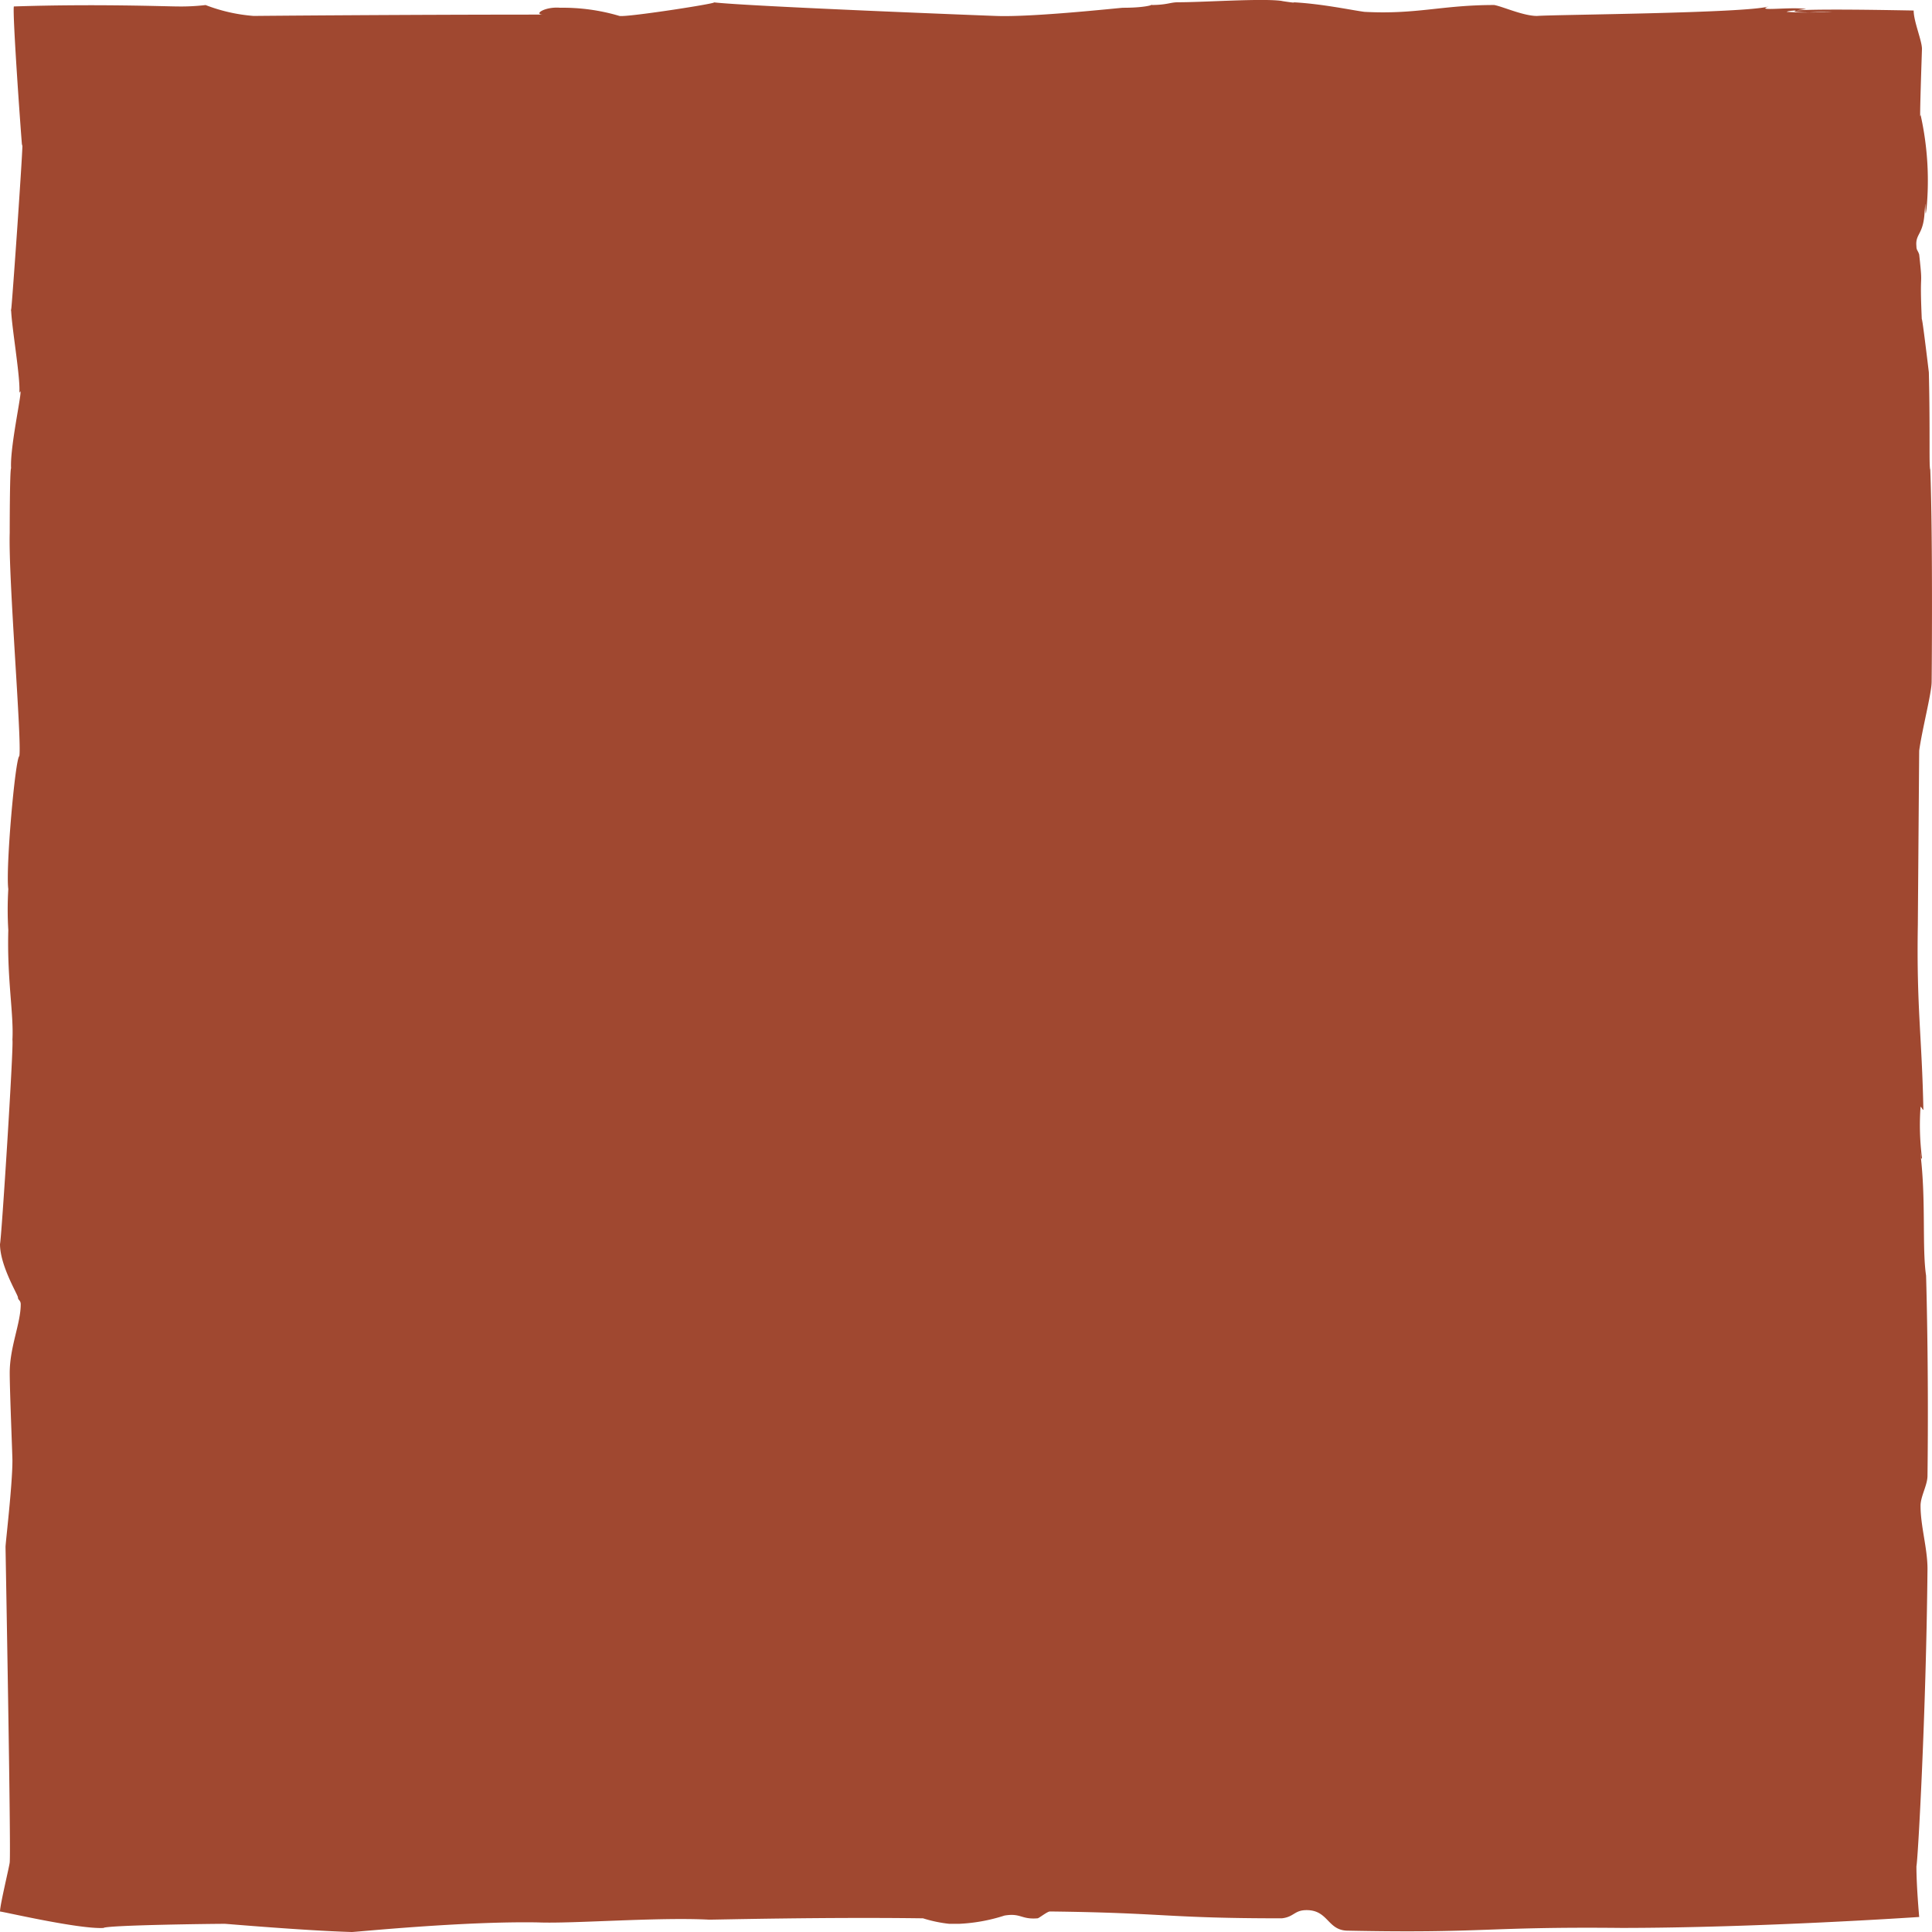 <svg xmlns="http://www.w3.org/2000/svg" width="183.998" height="183.999" viewBox="0 0 183.998 183.999">
  <path id="shape_E_marroon" d="M9.857,183.609c.392-.262,10.121-.39,11.562-.39.135,0,7.62.652,12.089.78.392,0,10.642-1.042,17.741-.914,3.286.134,11.433-.518,16.294-.262.656,0,11.169-.256,20.365-.128a12.767,12.767,0,0,0,2.5.524h.92a16.437,16.437,0,0,0,4.334-.786c1.575-.262,1.575.39,3.151.262.135,0,.92-.652,1.183-.652,11.041.128,11.041.652,22.075.652,1.183-.128,1.183-.78,2.366-.78,2.1,0,1.974,1.956,3.942,1.956,13.008.262,13.008-.39,26.017-.262,13.008,0,28.383-1.042,28.383-1.042s-.264-2.875-.264-4.831c.135-.524.92-14.359,1.054-28.322,0-1.962-.662-4.051-.662-6.007,0-.914.662-1.956.662-2.869.129-10.576-.135-19.056-.135-19.056-.392-2.614,0-7.183-.527-11.49,0-.914,0,.786.135.262a24.468,24.468,0,0,1-.135-4.831c0-.128.27.39.27.262-.135-6.921-.662-9.79-.527-17.624,0-.256.129-16.967.129-16.571.264-1.962,1.183-5.483,1.183-6.531,0,1.048.135-13.573-.129-20.232-.135-.262,0-3.521-.135-9.266,0,0-.791-6.653-.656-4.7-.264-5.617.135-2.875-.264-6.525-.129-.4-.264-.4-.264-.786-.129-1.3.791-1.042.791-3.783.129,2.218,0-1.962.129.652a28.713,28.713,0,0,0-.527-9.4c-.129,1.3.135-6.135.135-6.263,0-.786-.791-2.614-.791-3.655-.521,0-11.69-.262-12.089.128,2.238.134,2.1,0,4.34,0-2.5.134-5.125,0-2.5-.262-1.318-.256-5,.262-3.549-.256-2.1.652-20.628.78-22.075.908-1.312,0-3.286-.908-4.077-1.042-4.99,0-7.356.914-12.346.652-1.054-.128-4.077-.78-6.835-.914.656.134-1.183-.128-1.054-.128-1.839-.262-7.356.128-9.851.128-.791,0-1.054.262-2.63.262.392-.128-.135.262-2.63.262-.264,0-8.539.914-12.089.78-.129,0-23.651-.908-26.936-1.3,1.054,0-8.147,1.438-8.932,1.3a18.856,18.856,0,0,0-5.652-.78c-1.447-.128-2.63.652-1.575.652-13.67,0-28.12.128-27.6.128A16.136,16.136,0,0,1,19.58.481a20.057,20.057,0,0,1-2.63.134C15.9.615,9.067.353,1.318.615c-.135.78.656,11.874.785,13.311.264-2.218-1.177,18.4-1.048,15.4,0,1.566.92,6.659.785,8.1.527-1.176-.913,4.959-.785,7.177-.129.128-.129,5.873-.129,6.135C.791,55.169,2.1,70.7,1.839,72.008,1.447,72.27.527,82.712.791,84.674a32.442,32.442,0,0,0,0,3.911c-.129,4.7.527,7.962.392,10.442C1.318,99.55.135,118.083,0,118.479c0,2.084,1.71,4.831,1.71,5.087s.264.262.264.652c0,1.828-1.048,4.051-1.048,6.531,0,1.694.257,7.828.257,8.352,0,2.352-.656,7.834-.656,8.224s.527,28.584.4,30.022c0,.262-.926,4.045-.926,4.7.264,0,7.491,1.694,9.857,1.566" transform="translate(0 0)" fill="#a04830" fill-rule="evenodd"/>
</svg>
